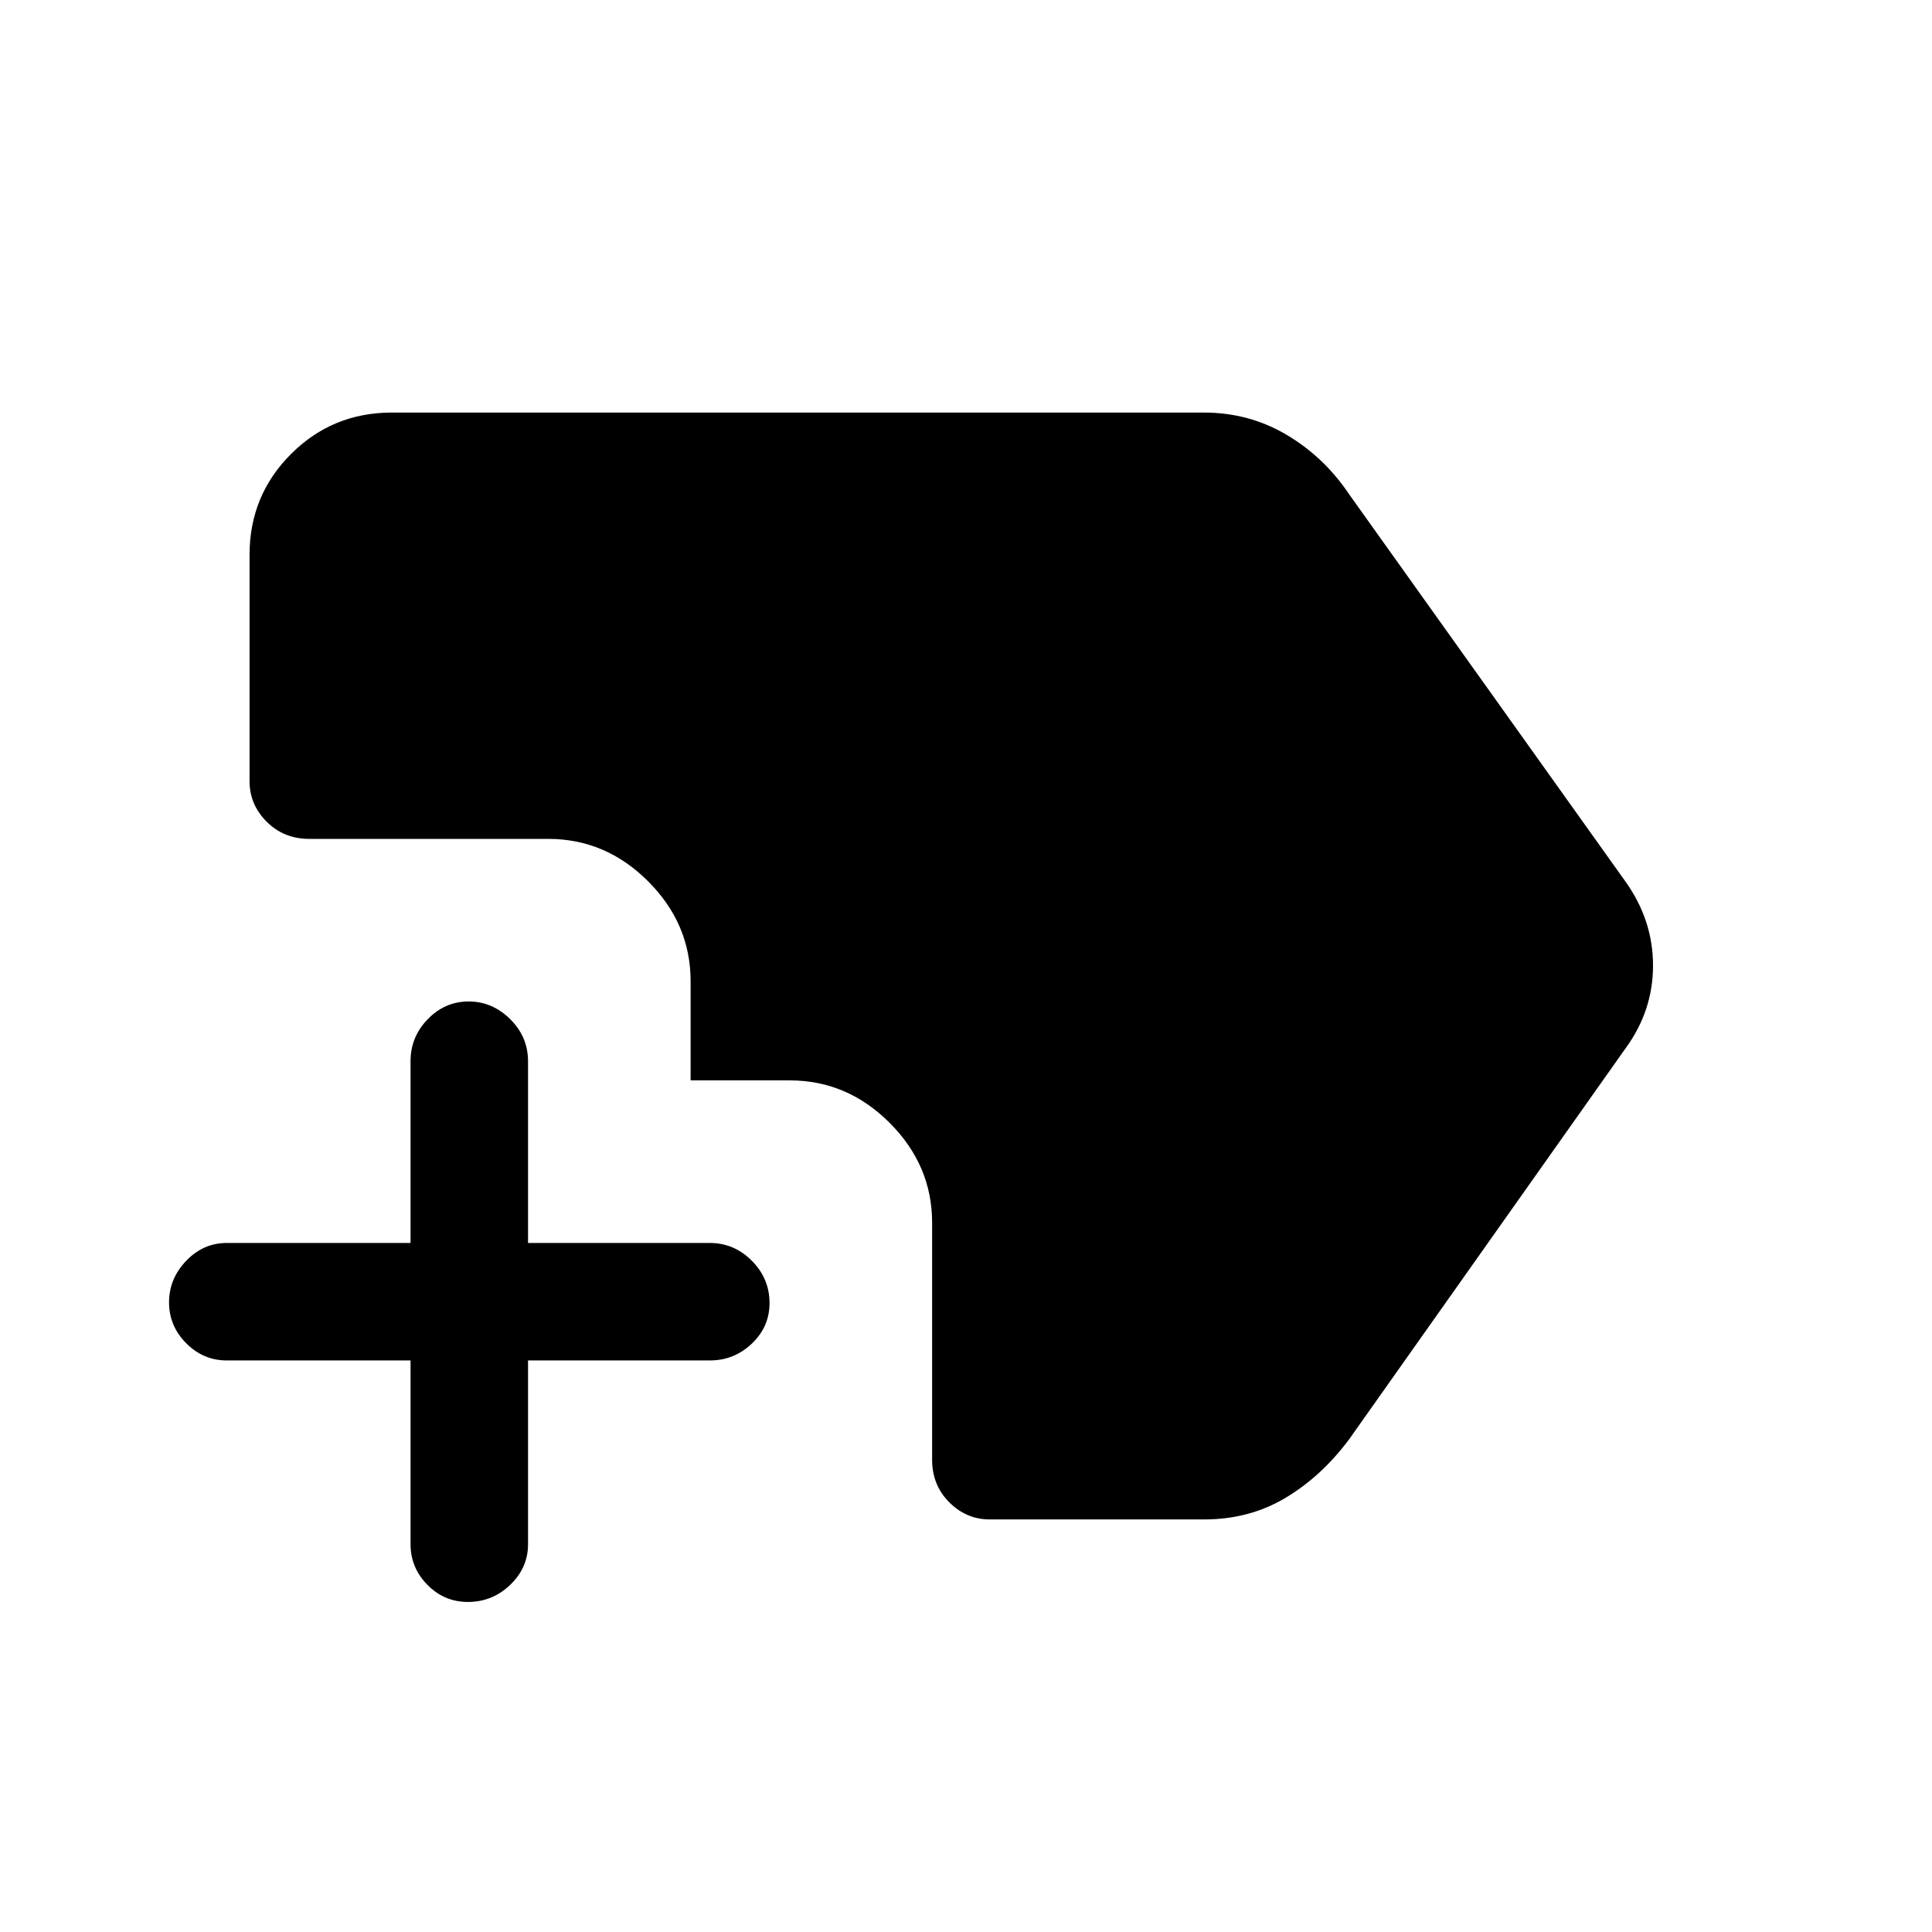 <svg xmlns="http://www.w3.org/2000/svg" height="48" viewBox="0 -960 960 960" width="48"><path d="M232.5-164q-11.76 0-20.13-8.51T204-192.69V-284h-91.31q-11.67 0-20.18-8.56Q84-301.13 84-312.87q0-11.75 8.51-20.63 8.51-8.88 20.18-8.88H204v-90.31q0-12.1 8.56-20.9 8.57-8.79 20.31-8.79 11.75 0 20.63 8.79 8.88 8.8 8.88 20.9v90.31h90.31q12.1 0 20.9 8.85 8.79 8.86 8.79 21.03 0 11.76-8.79 20.13-8.8 8.37-20.9 8.37h-90.31v91.31q0 11.67-8.85 20.18-8.86 8.51-21.03 8.51Zm259.35-41q-11.67 0-20.18-8.53-8.51-8.52-8.51-21.16v-117.77q0-28.5-21.1-49.6t-49.6-21.1h-49.3v-49.3q0-28.5-21.1-49.6t-49.6-21.1H153.69q-12.64 0-21.16-8.51-8.53-8.51-8.53-20.18v-112.46q0-29.5 20.6-50.09 20.59-20.6 50.09-20.6h403.59q22.3 0 40.93 11 18.64 11 31.02 29.39l137.54 192.76q13.61 19.15 13.61 41.62 0 22.46-13.61 41.08L670.23-244.62q-13.77 18.39-31.65 29Q620.69-205 598.31-205H491.85Z"/></svg>